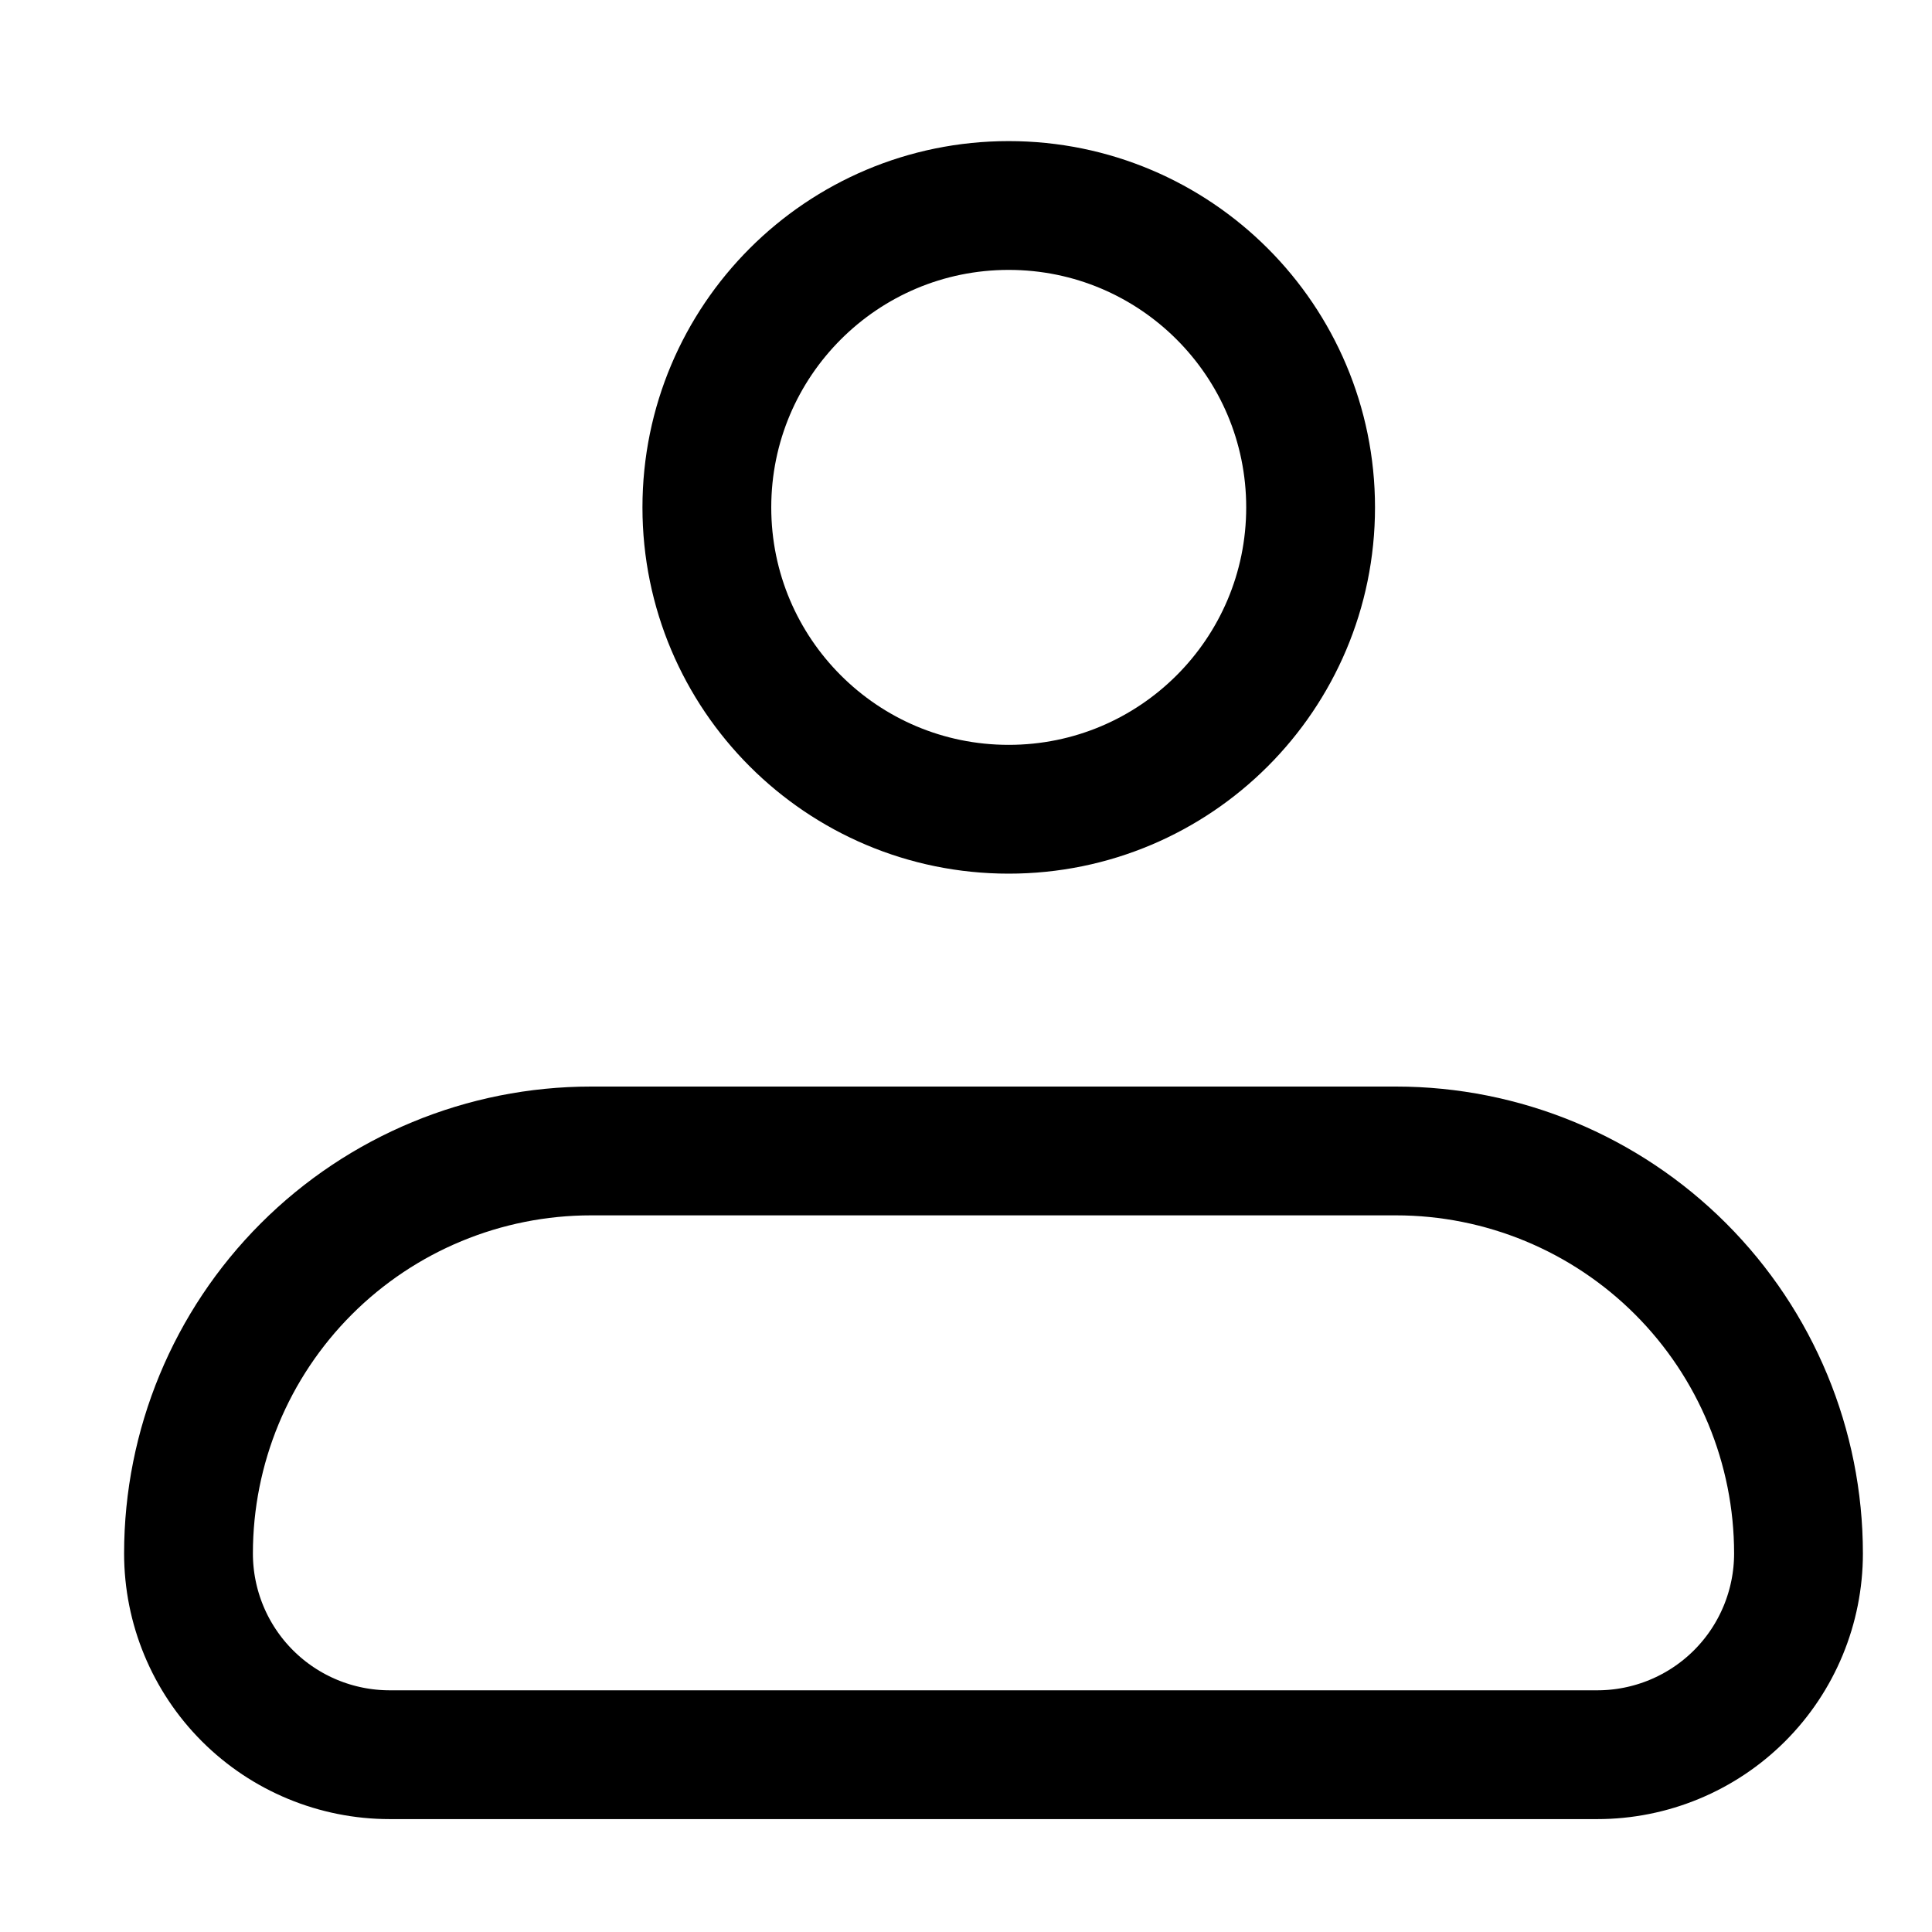 <svg width="30" height="30" viewBox="0 0 30 30" fill="none" xmlns="http://www.w3.org/2000/svg">
<g clip-path="url(#clip0_115_1605)">
<path d="M2.927 24.122C2.927 22.465 3.585 20.875 4.757 19.703C5.929 18.531 7.519 17.872 9.177 17.872H21.677C23.334 17.872 24.924 18.531 26.096 19.703C27.268 20.875 27.927 22.465 27.927 24.122C27.927 24.951 27.598 25.746 27.012 26.332C26.425 26.918 25.631 27.247 24.802 27.247H6.052C5.223 27.247 4.428 26.918 3.842 26.332C3.256 25.746 2.927 24.951 2.927 24.122Z" stroke="black" stroke-width="2" stroke-linejoin="round"/>
<path d="M15.663 12.566C18.252 12.566 20.351 10.468 20.351 7.879C20.351 5.29 18.252 3.191 15.663 3.191C13.074 3.191 10.976 5.29 10.976 7.879C10.976 10.468 13.074 12.566 15.663 12.566Z" stroke="black" stroke-width="2"/>
</g>
<defs>
<clipPath id="clip0_115_1605">
<rect width="30" height="30" fill="white"/>
</clipPath>
</defs>
</svg>
